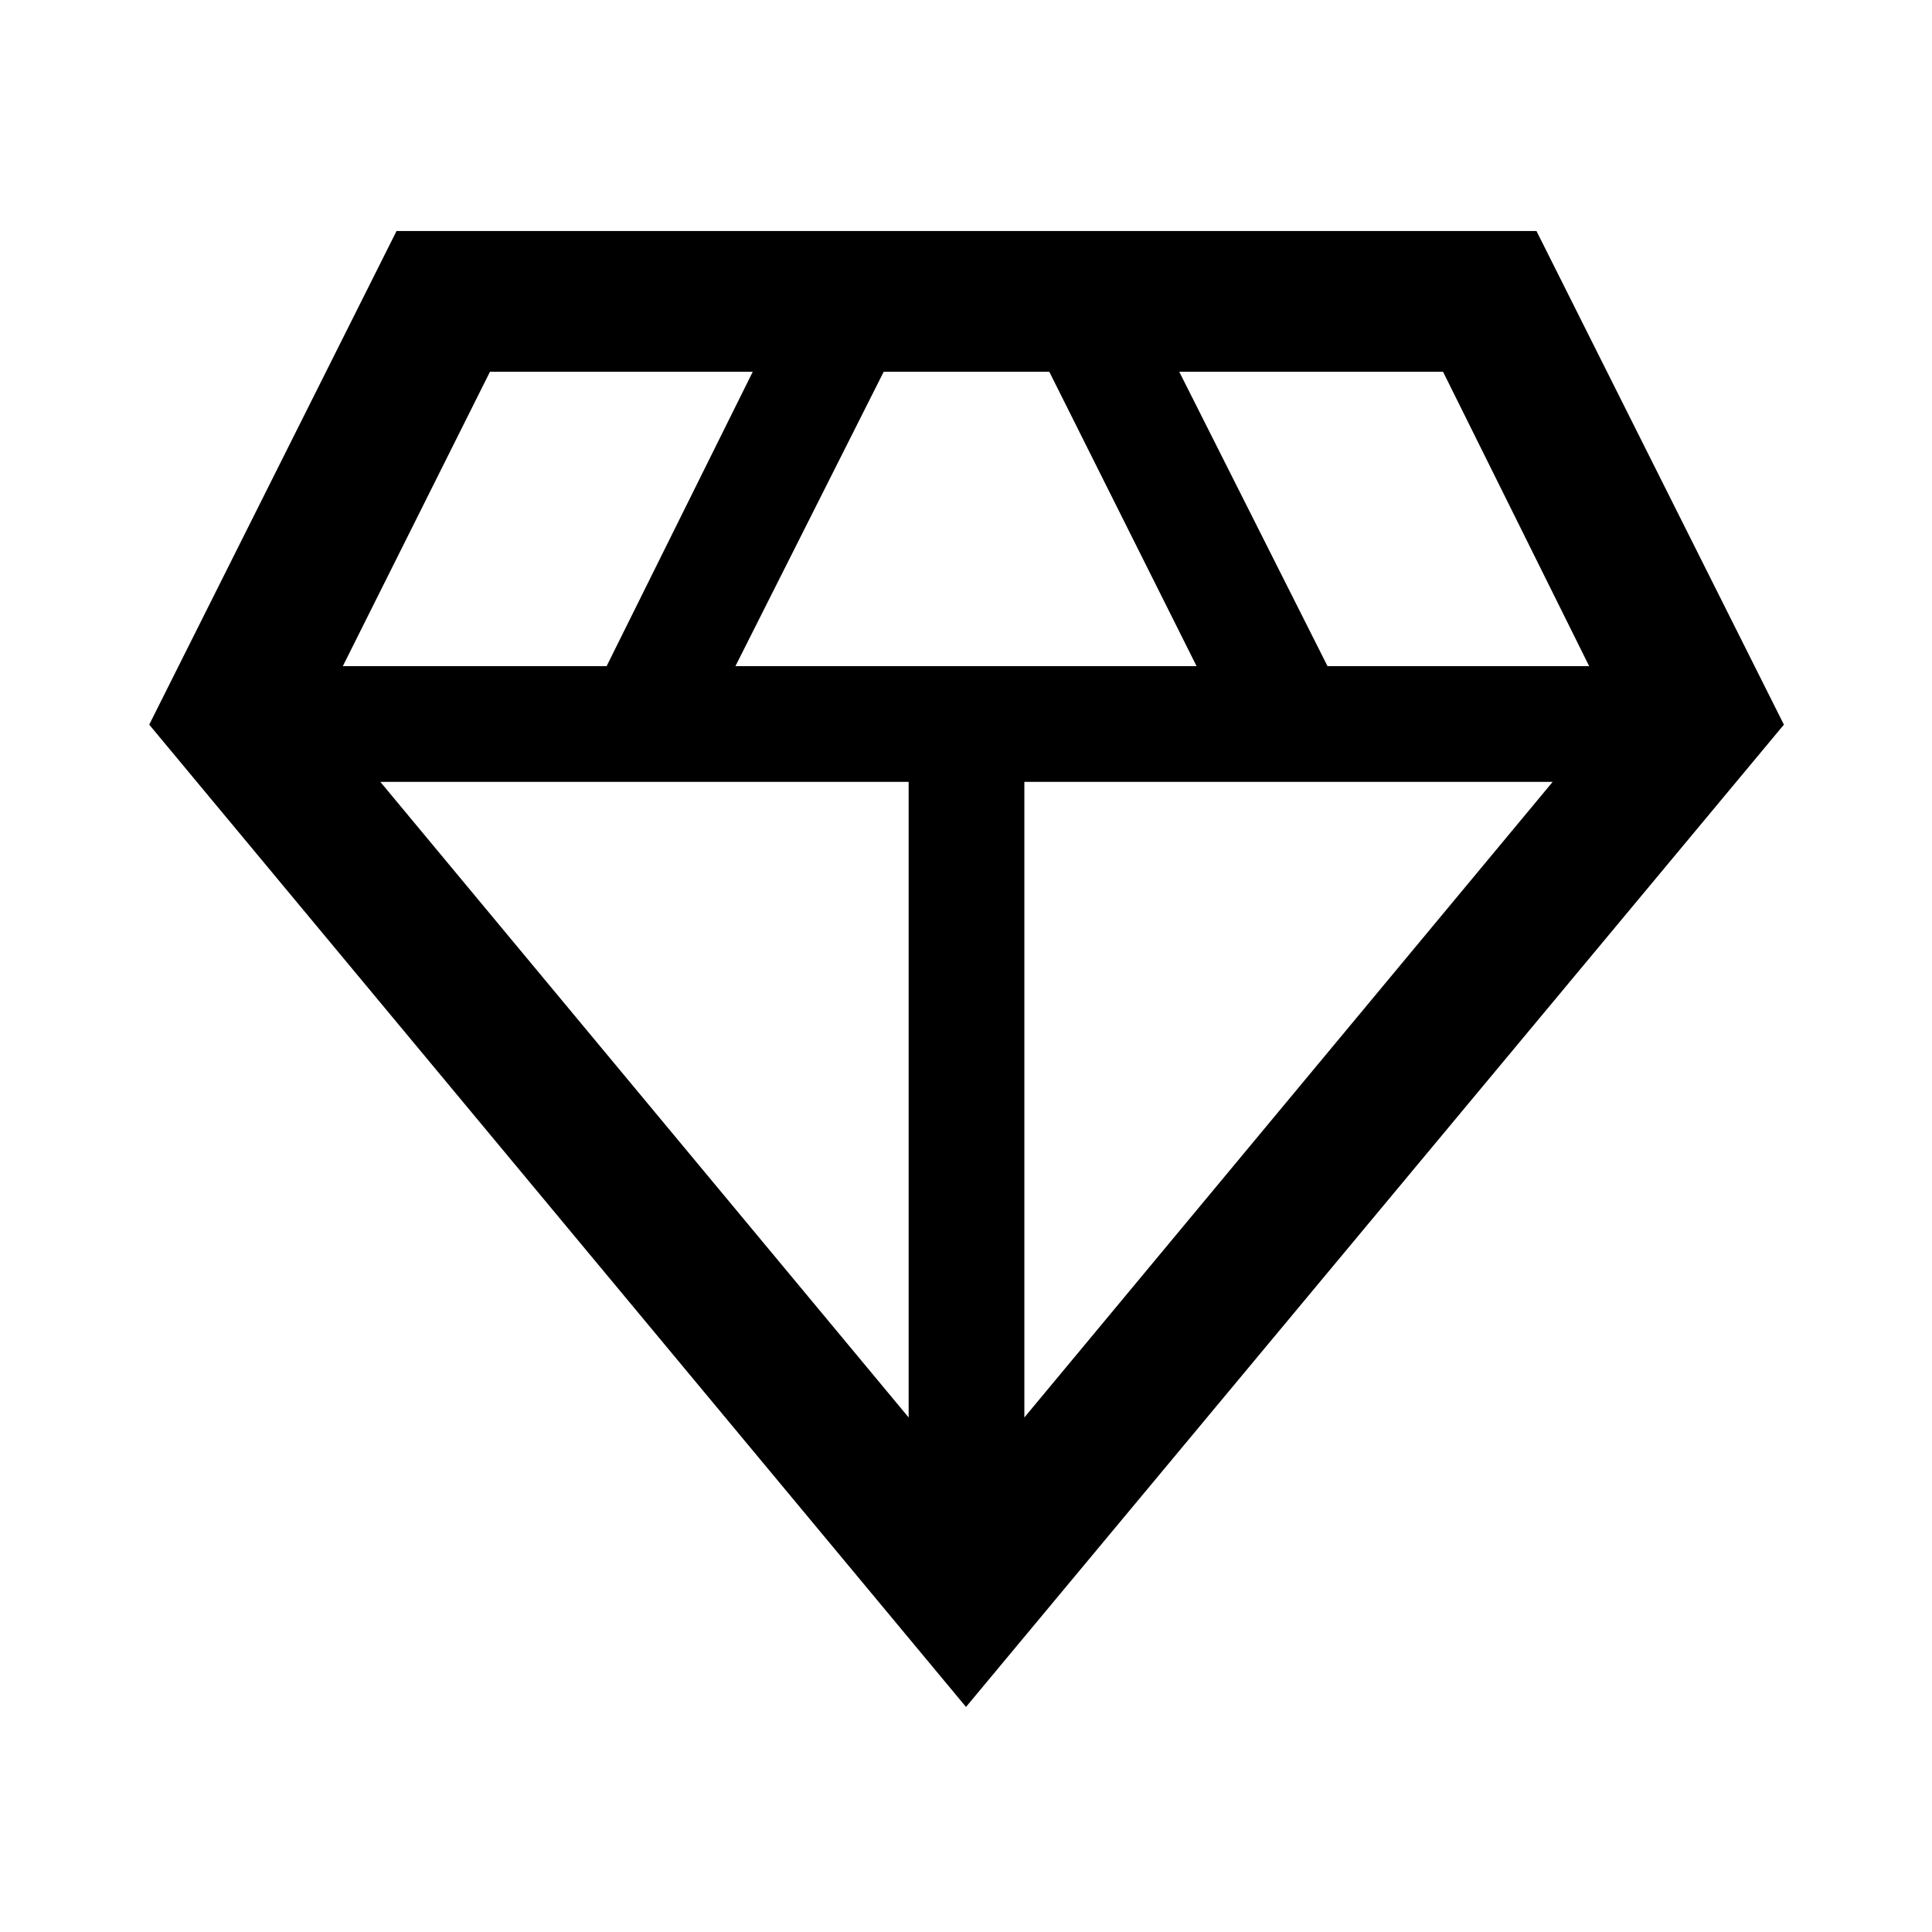 <svg xmlns="http://www.w3.org/2000/svg" height="48" viewBox="0 -960 960 960" width="48"><path d="M480-111.83 74.15-599.93l122.89-245.29h566.42l122.95 245.29L480-111.83ZM365.43-629h229.14l-73.18-146.28h-82.28L365.43-629Zm86.07 373.33V-571.5H188.98L451.5-255.67Zm57.5 0L771.52-571.5H509v315.83ZM659.63-629h130.02l-72.61-146.28H585.96L659.63-629Zm-489.28 0h131.08l72.61-146.28H243.46L170.35-629Z"/></svg>
